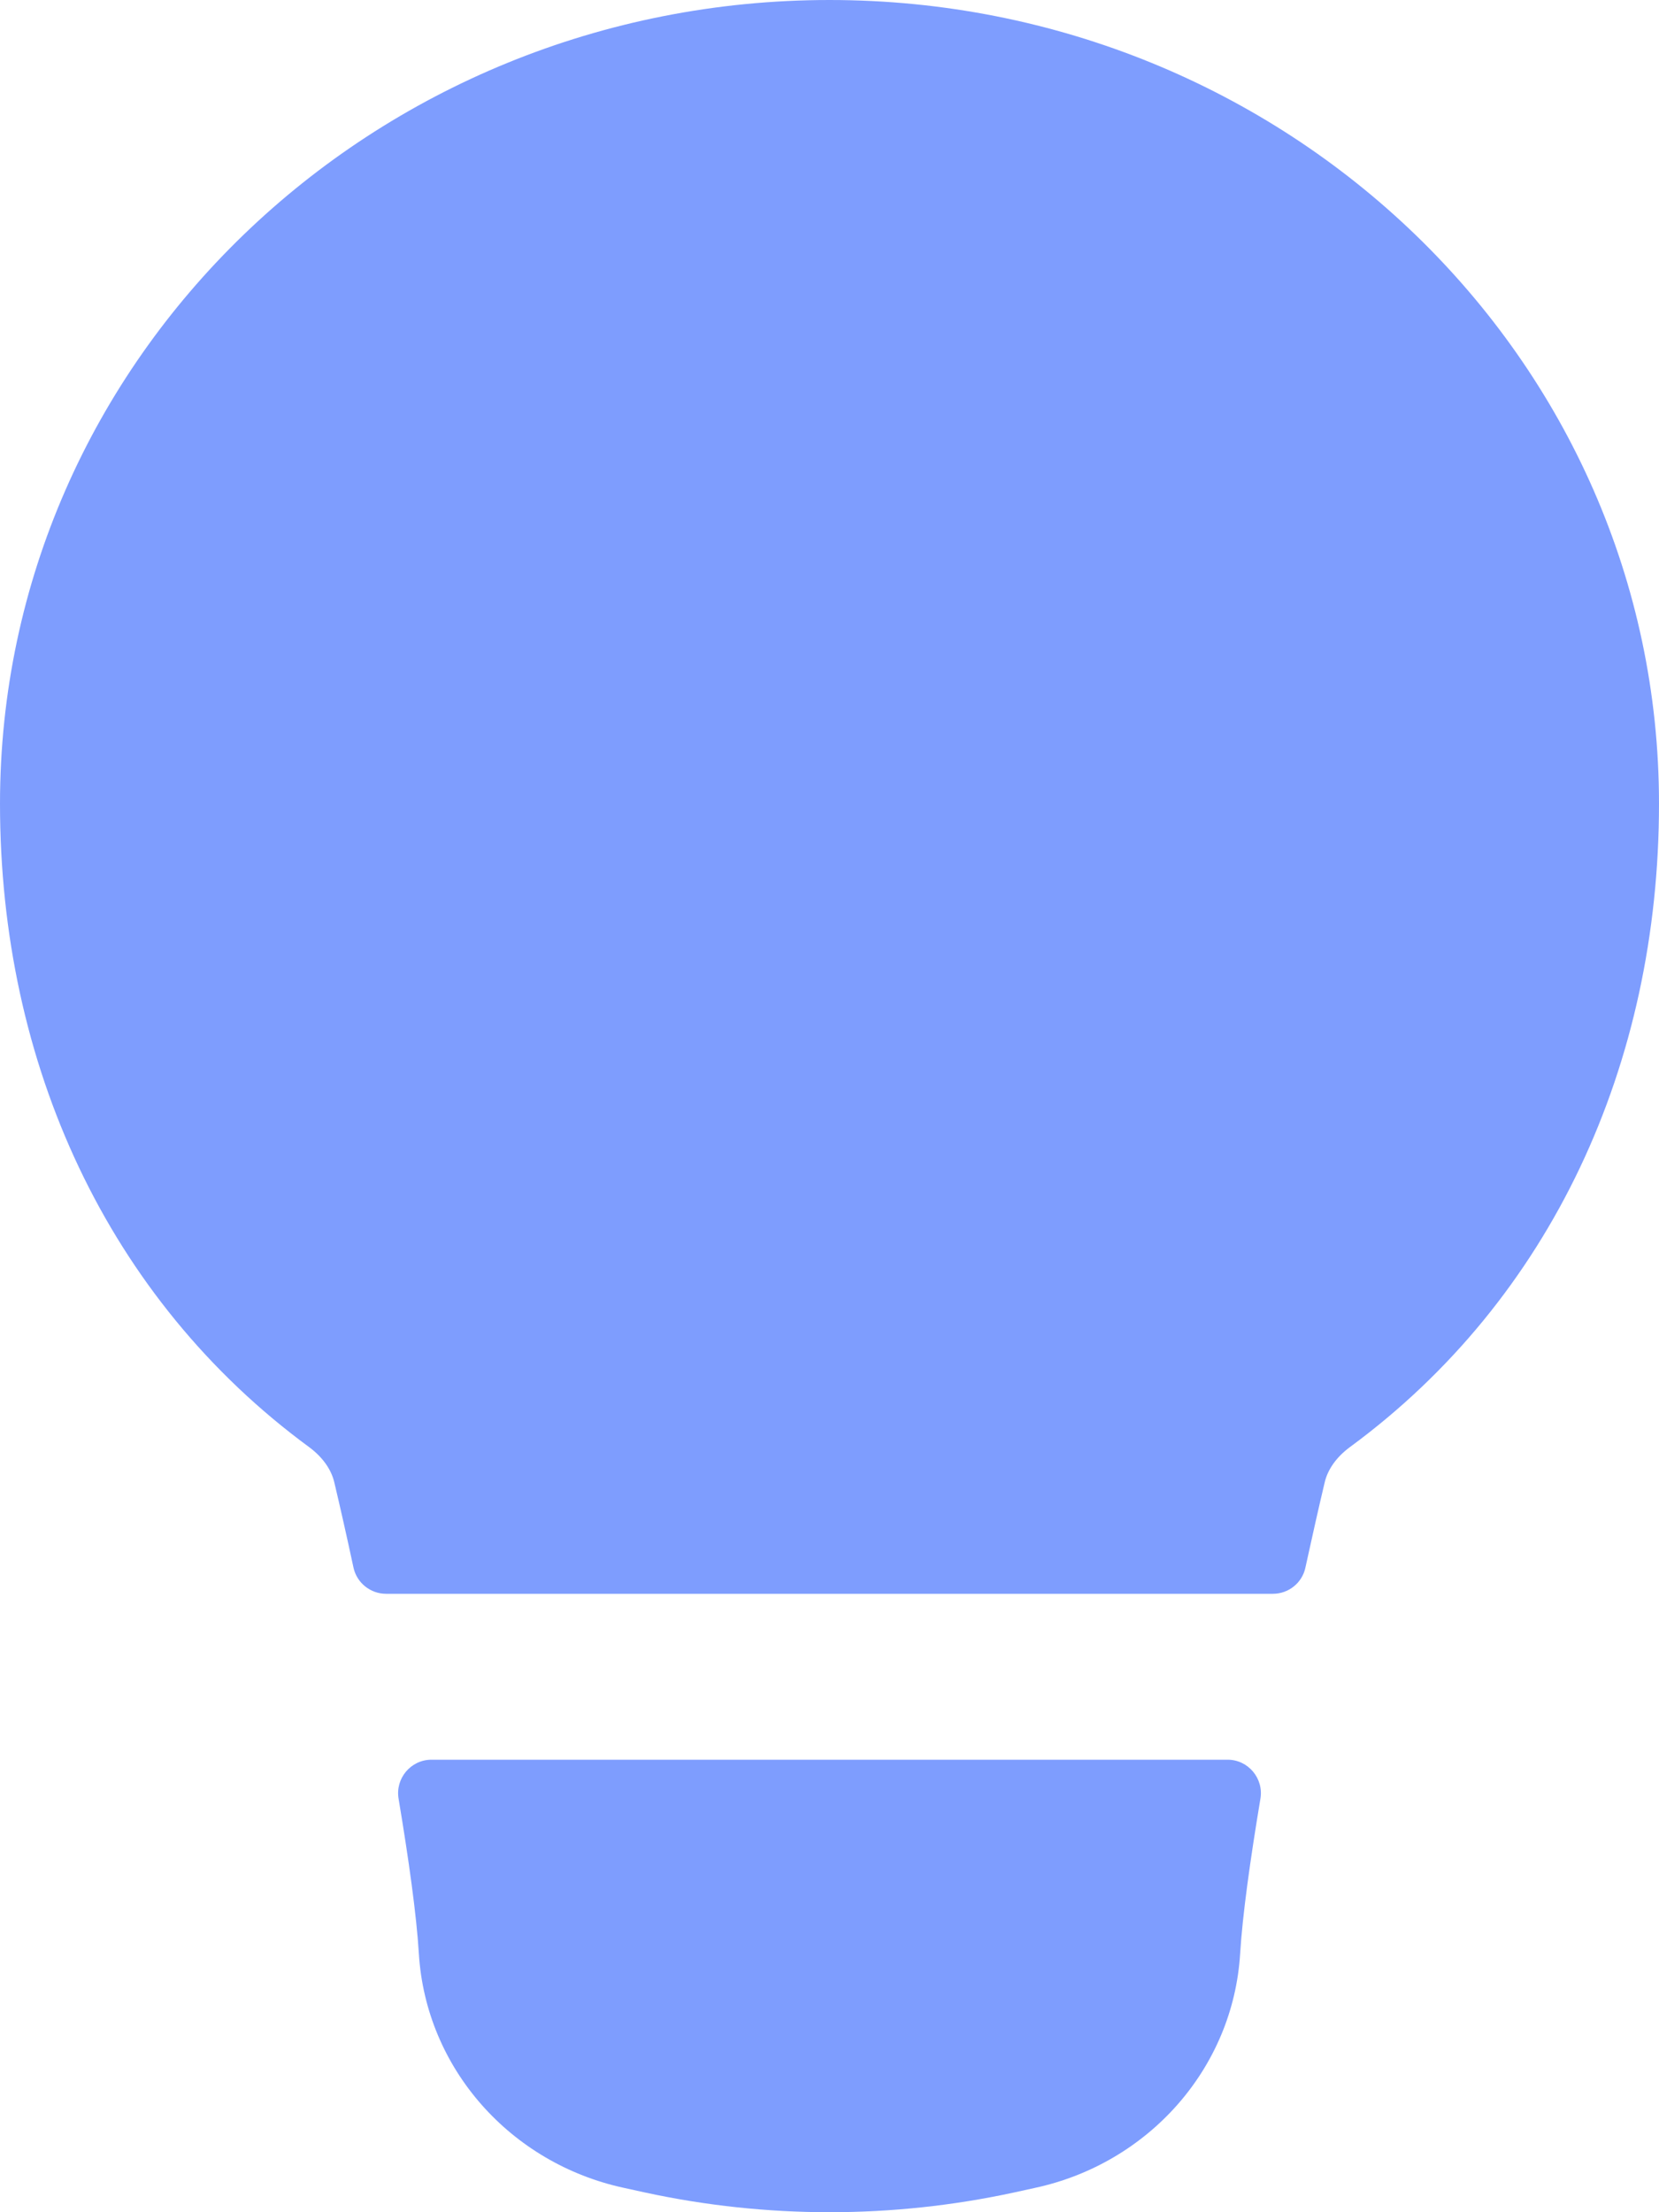 <svg width="15" height="20" viewBox="0 0 15 20" fill="none" xmlns="http://www.w3.org/2000/svg">
<path d="M0 7.266C0 3.237 3.374 0 7.5 0C11.626 0 15 3.237 15 7.266C15 9.62 14.027 11.744 12.205 13.083C12.079 13.176 12.003 13.29 11.977 13.403C11.923 13.631 11.864 13.892 11.803 14.172C11.774 14.31 11.651 14.409 11.509 14.409H3.491C3.349 14.409 3.226 14.31 3.196 14.172C3.136 13.892 3.077 13.631 3.023 13.403C2.997 13.29 2.921 13.176 2.795 13.083C0.973 11.744 0 9.62 0 7.266Z" fill="#7E9DFE"/>
<path d="M3.901 15.909C3.714 15.909 3.572 16.079 3.604 16.263C3.697 16.819 3.766 17.317 3.787 17.66C3.85 18.701 4.617 19.559 5.642 19.78L5.838 19.823C6.933 20.059 8.067 20.059 9.162 19.823L9.358 19.78C10.383 19.559 11.15 18.701 11.213 17.66C11.234 17.317 11.303 16.819 11.396 16.263C11.428 16.079 11.286 15.909 11.1 15.909H3.901Z" fill="#7E9DFE"/>
</svg>
